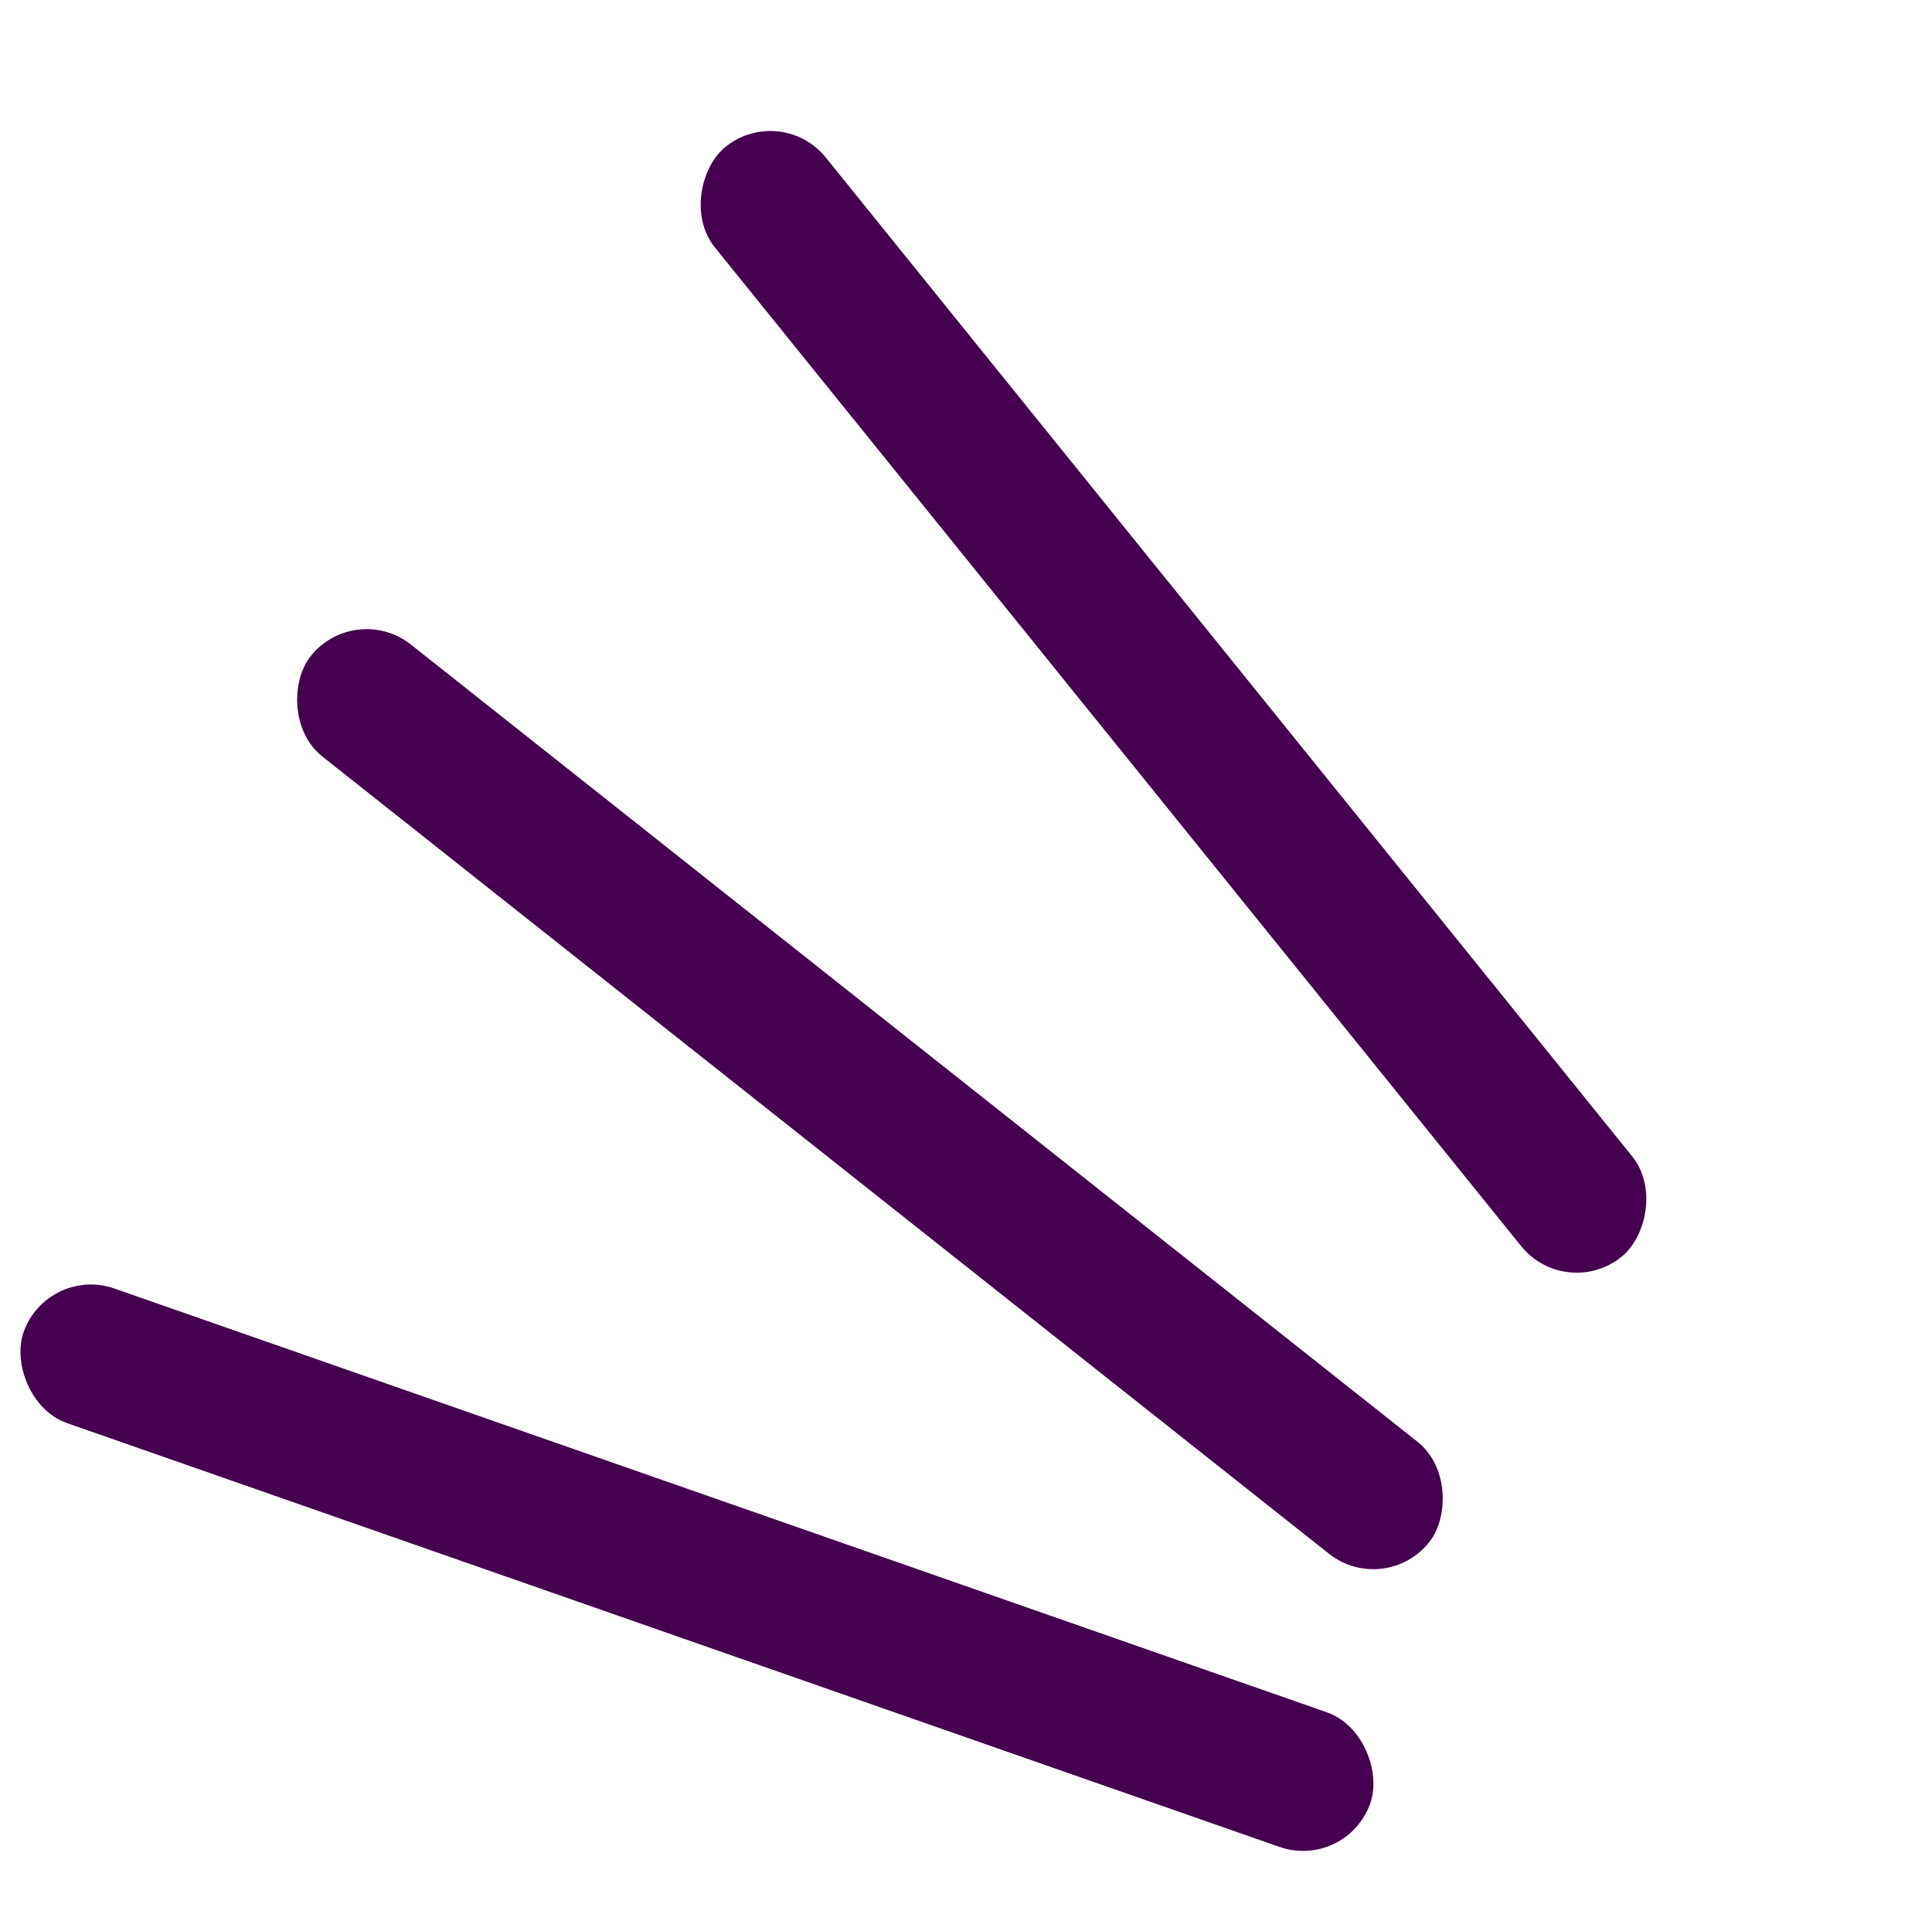 <svg width="78" height="77" viewBox="0 0 78 77" fill="none" xmlns="http://www.w3.org/2000/svg">
<rect width="57.601" height="5.762" rx="2.881" transform="matrix(0.944 0.33 -0.33 0.944 1.901 51.078)" fill="#460050"/>
<rect width="57.603" height="5.762" rx="2.881" transform="matrix(0.784 0.621 -0.621 0.784 14.331 24.238)" fill="#460050"/>
<rect width="57.606" height="5.761" rx="2.881" transform="matrix(0.628 0.778 -0.778 0.629 31.53 4.119)" fill="#460050"/>
</svg>
